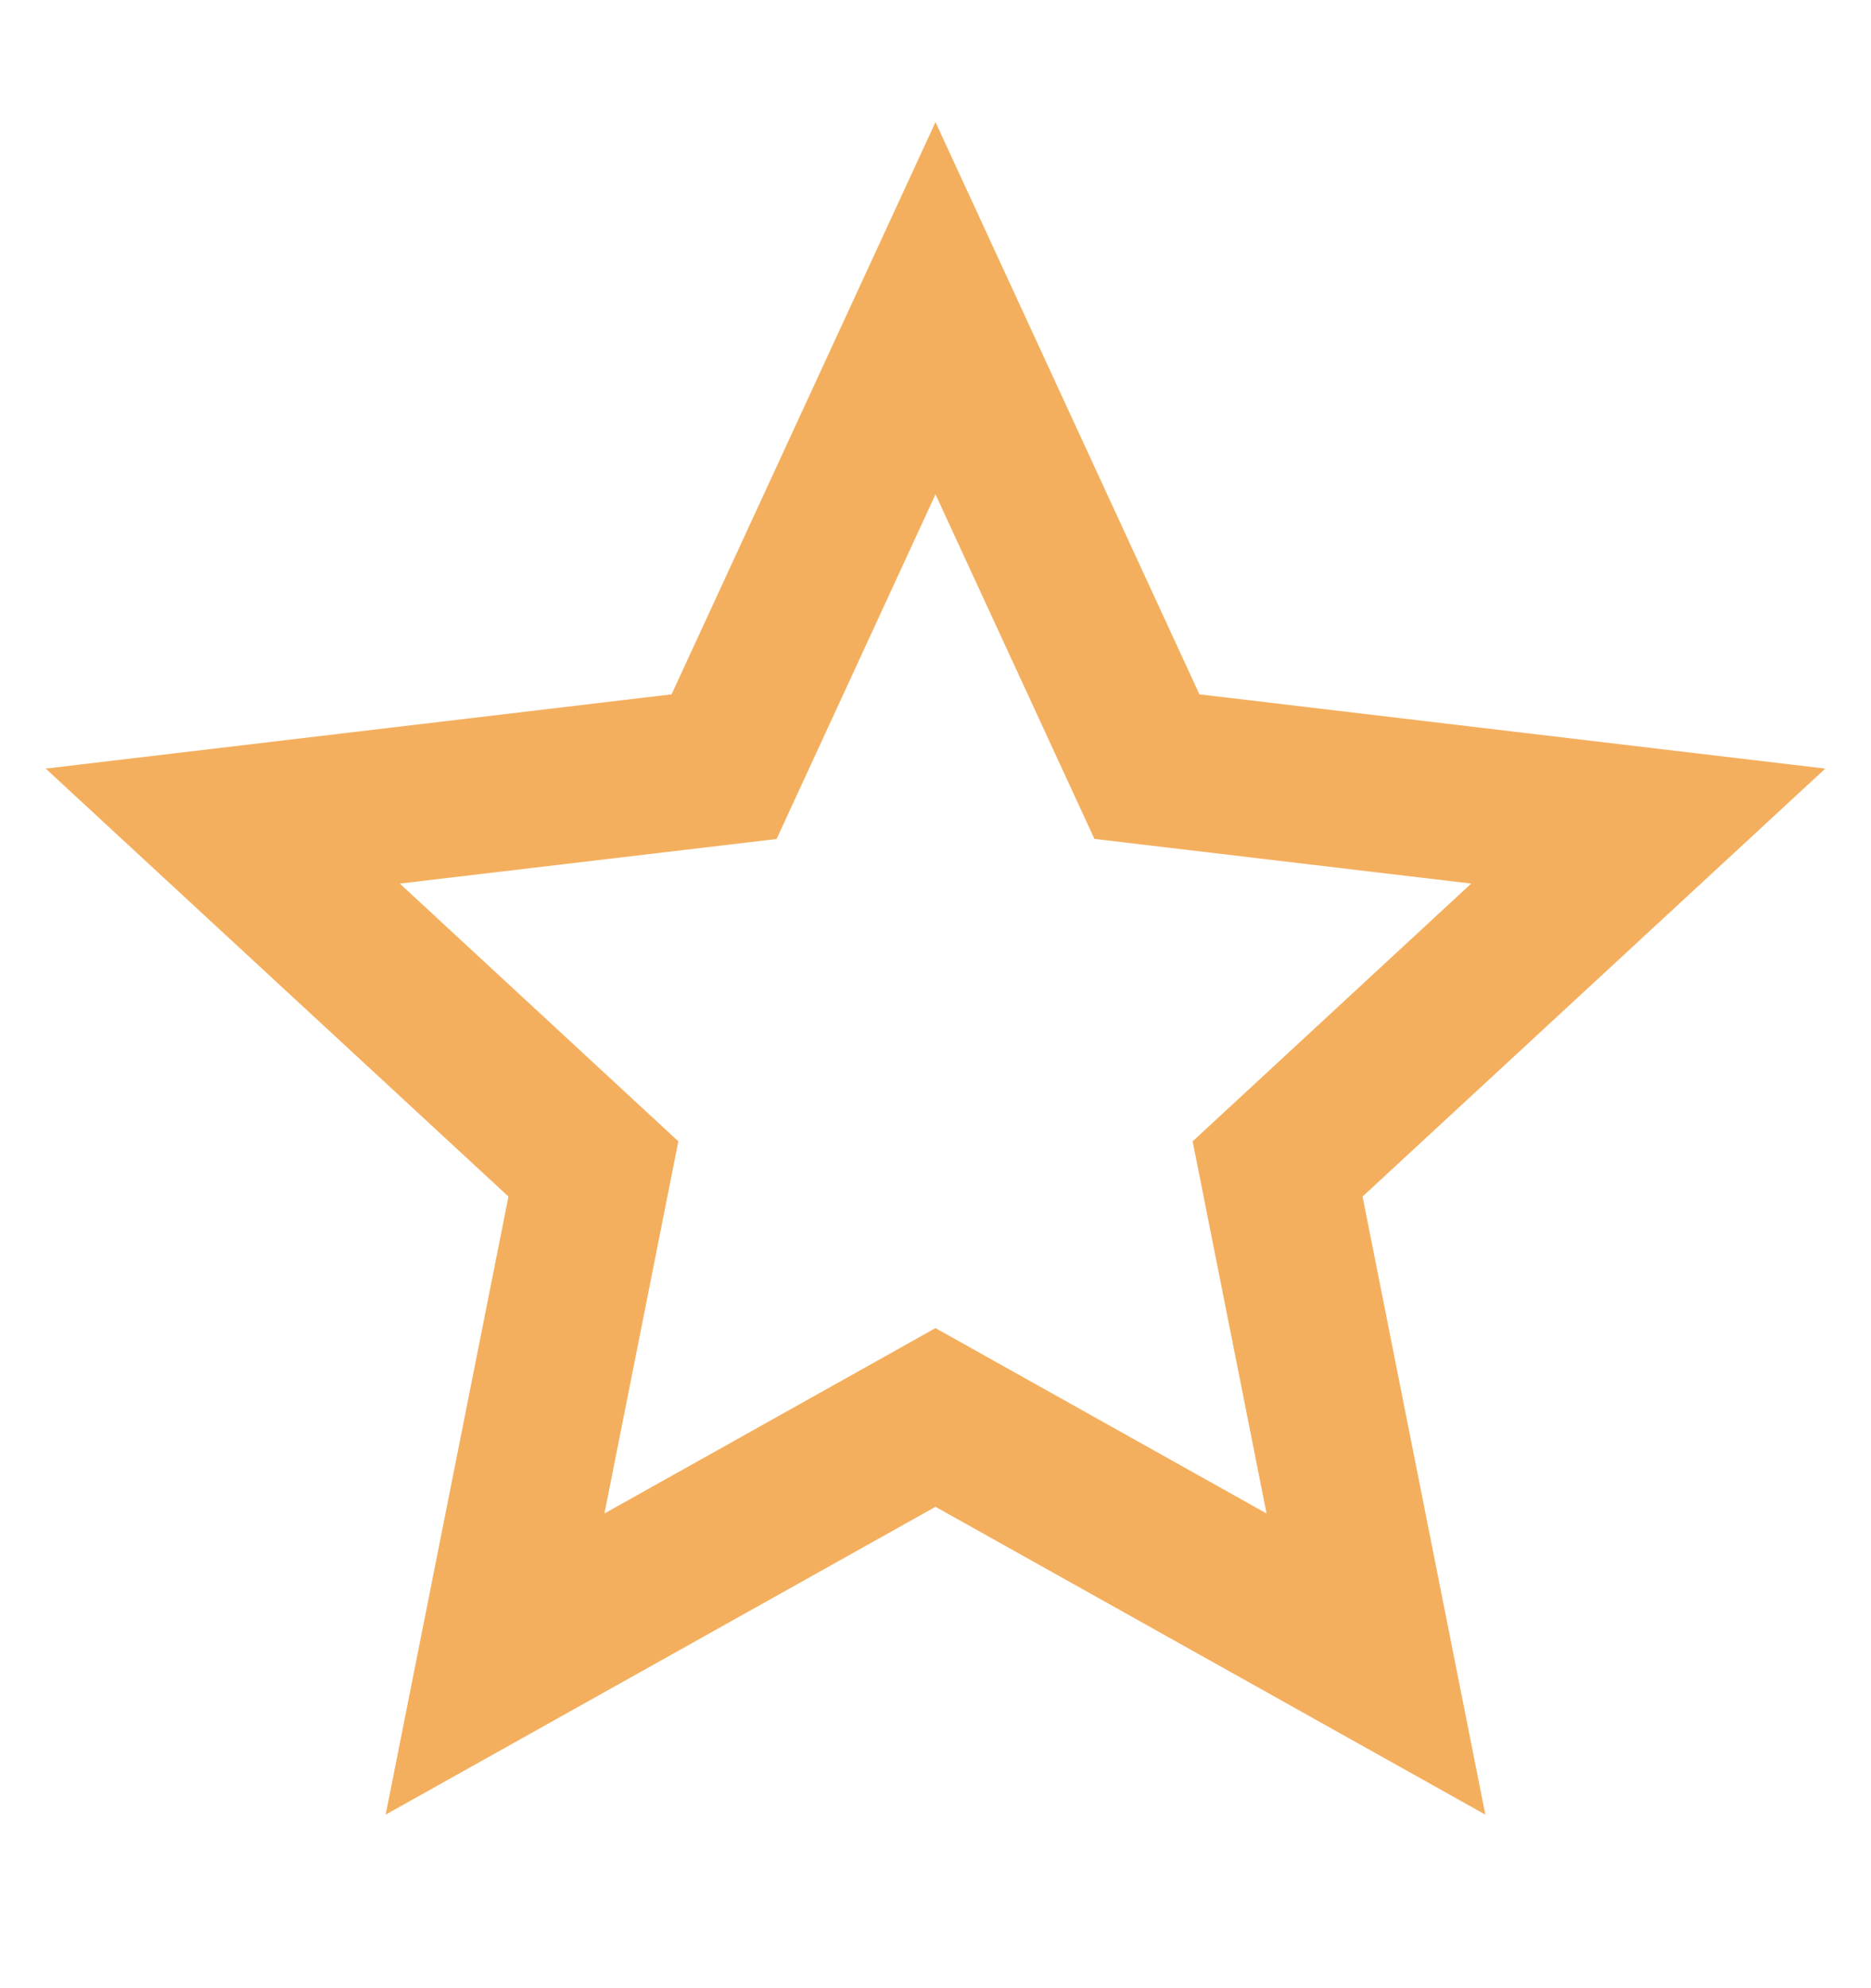 <svg width="16" height="17" viewBox="0 0 16 17" fill="none" xmlns="http://www.w3.org/2000/svg">
<path d="M8 12.884L3.298 15.516L4.348 10.231L0.391 6.572L5.743 5.937L8 1.044L10.257 5.937L15.609 6.572L11.652 10.231L12.702 15.516L8 12.884ZM8 11.356L10.831 12.941L10.199 9.759L12.581 7.555L9.359 7.173L8 4.227L6.641 7.174L3.419 7.555L5.801 9.759L5.169 12.941L8 11.356Z" fill="#F4AF5E"/>
</svg>
